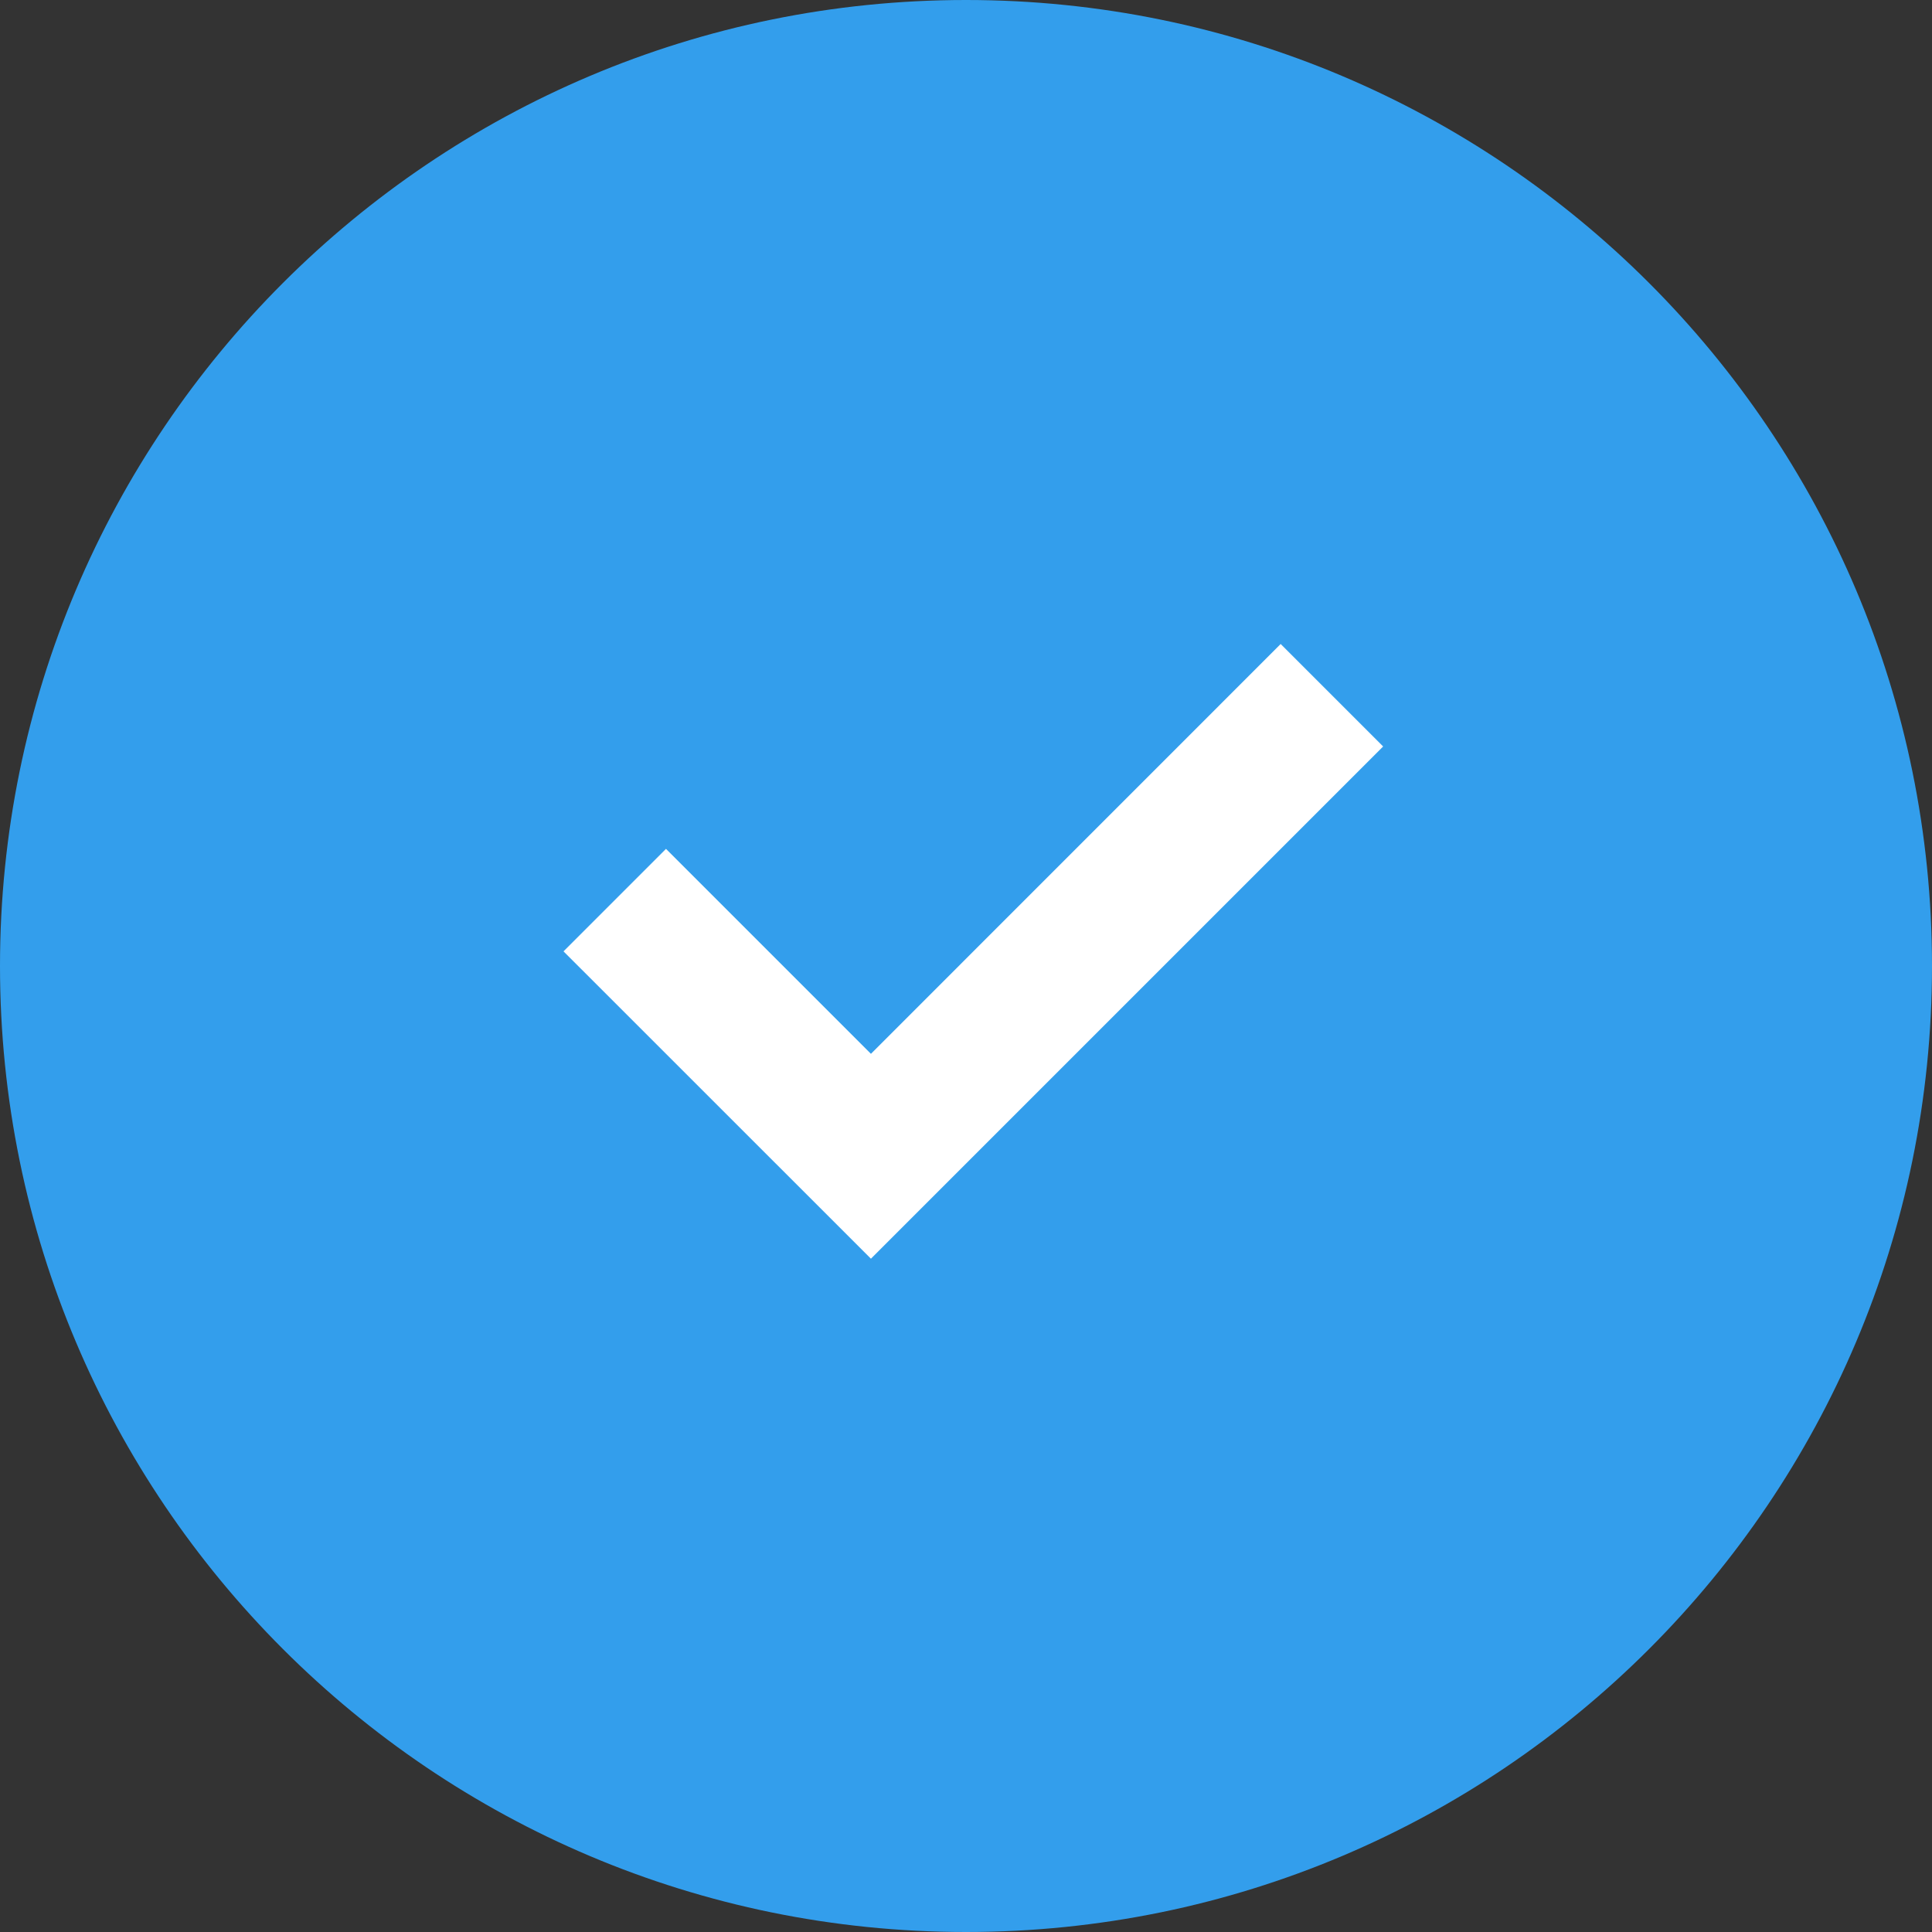 <svg width="24" height="24" viewBox="0 0 24 24" fill="none" xmlns="http://www.w3.org/2000/svg">
<rect x="0" y="0" width="24" height="24" fill="#333333" stroke="none"/>
<path d="M0 12C0 5.373 5.373 0 12 0C18.627 0 24 5.373 24 12C24 18.627 18.627 24 12 24C5.373 24 0 18.627 0 12Z" fill="#339EEC"/>
<path d="M17.182 9.273L10.819 15.636L7 11.818L8.273 10.545L10.819 13.091L15.909 8L17.182 9.273Z" fill="white"/>
</svg>
